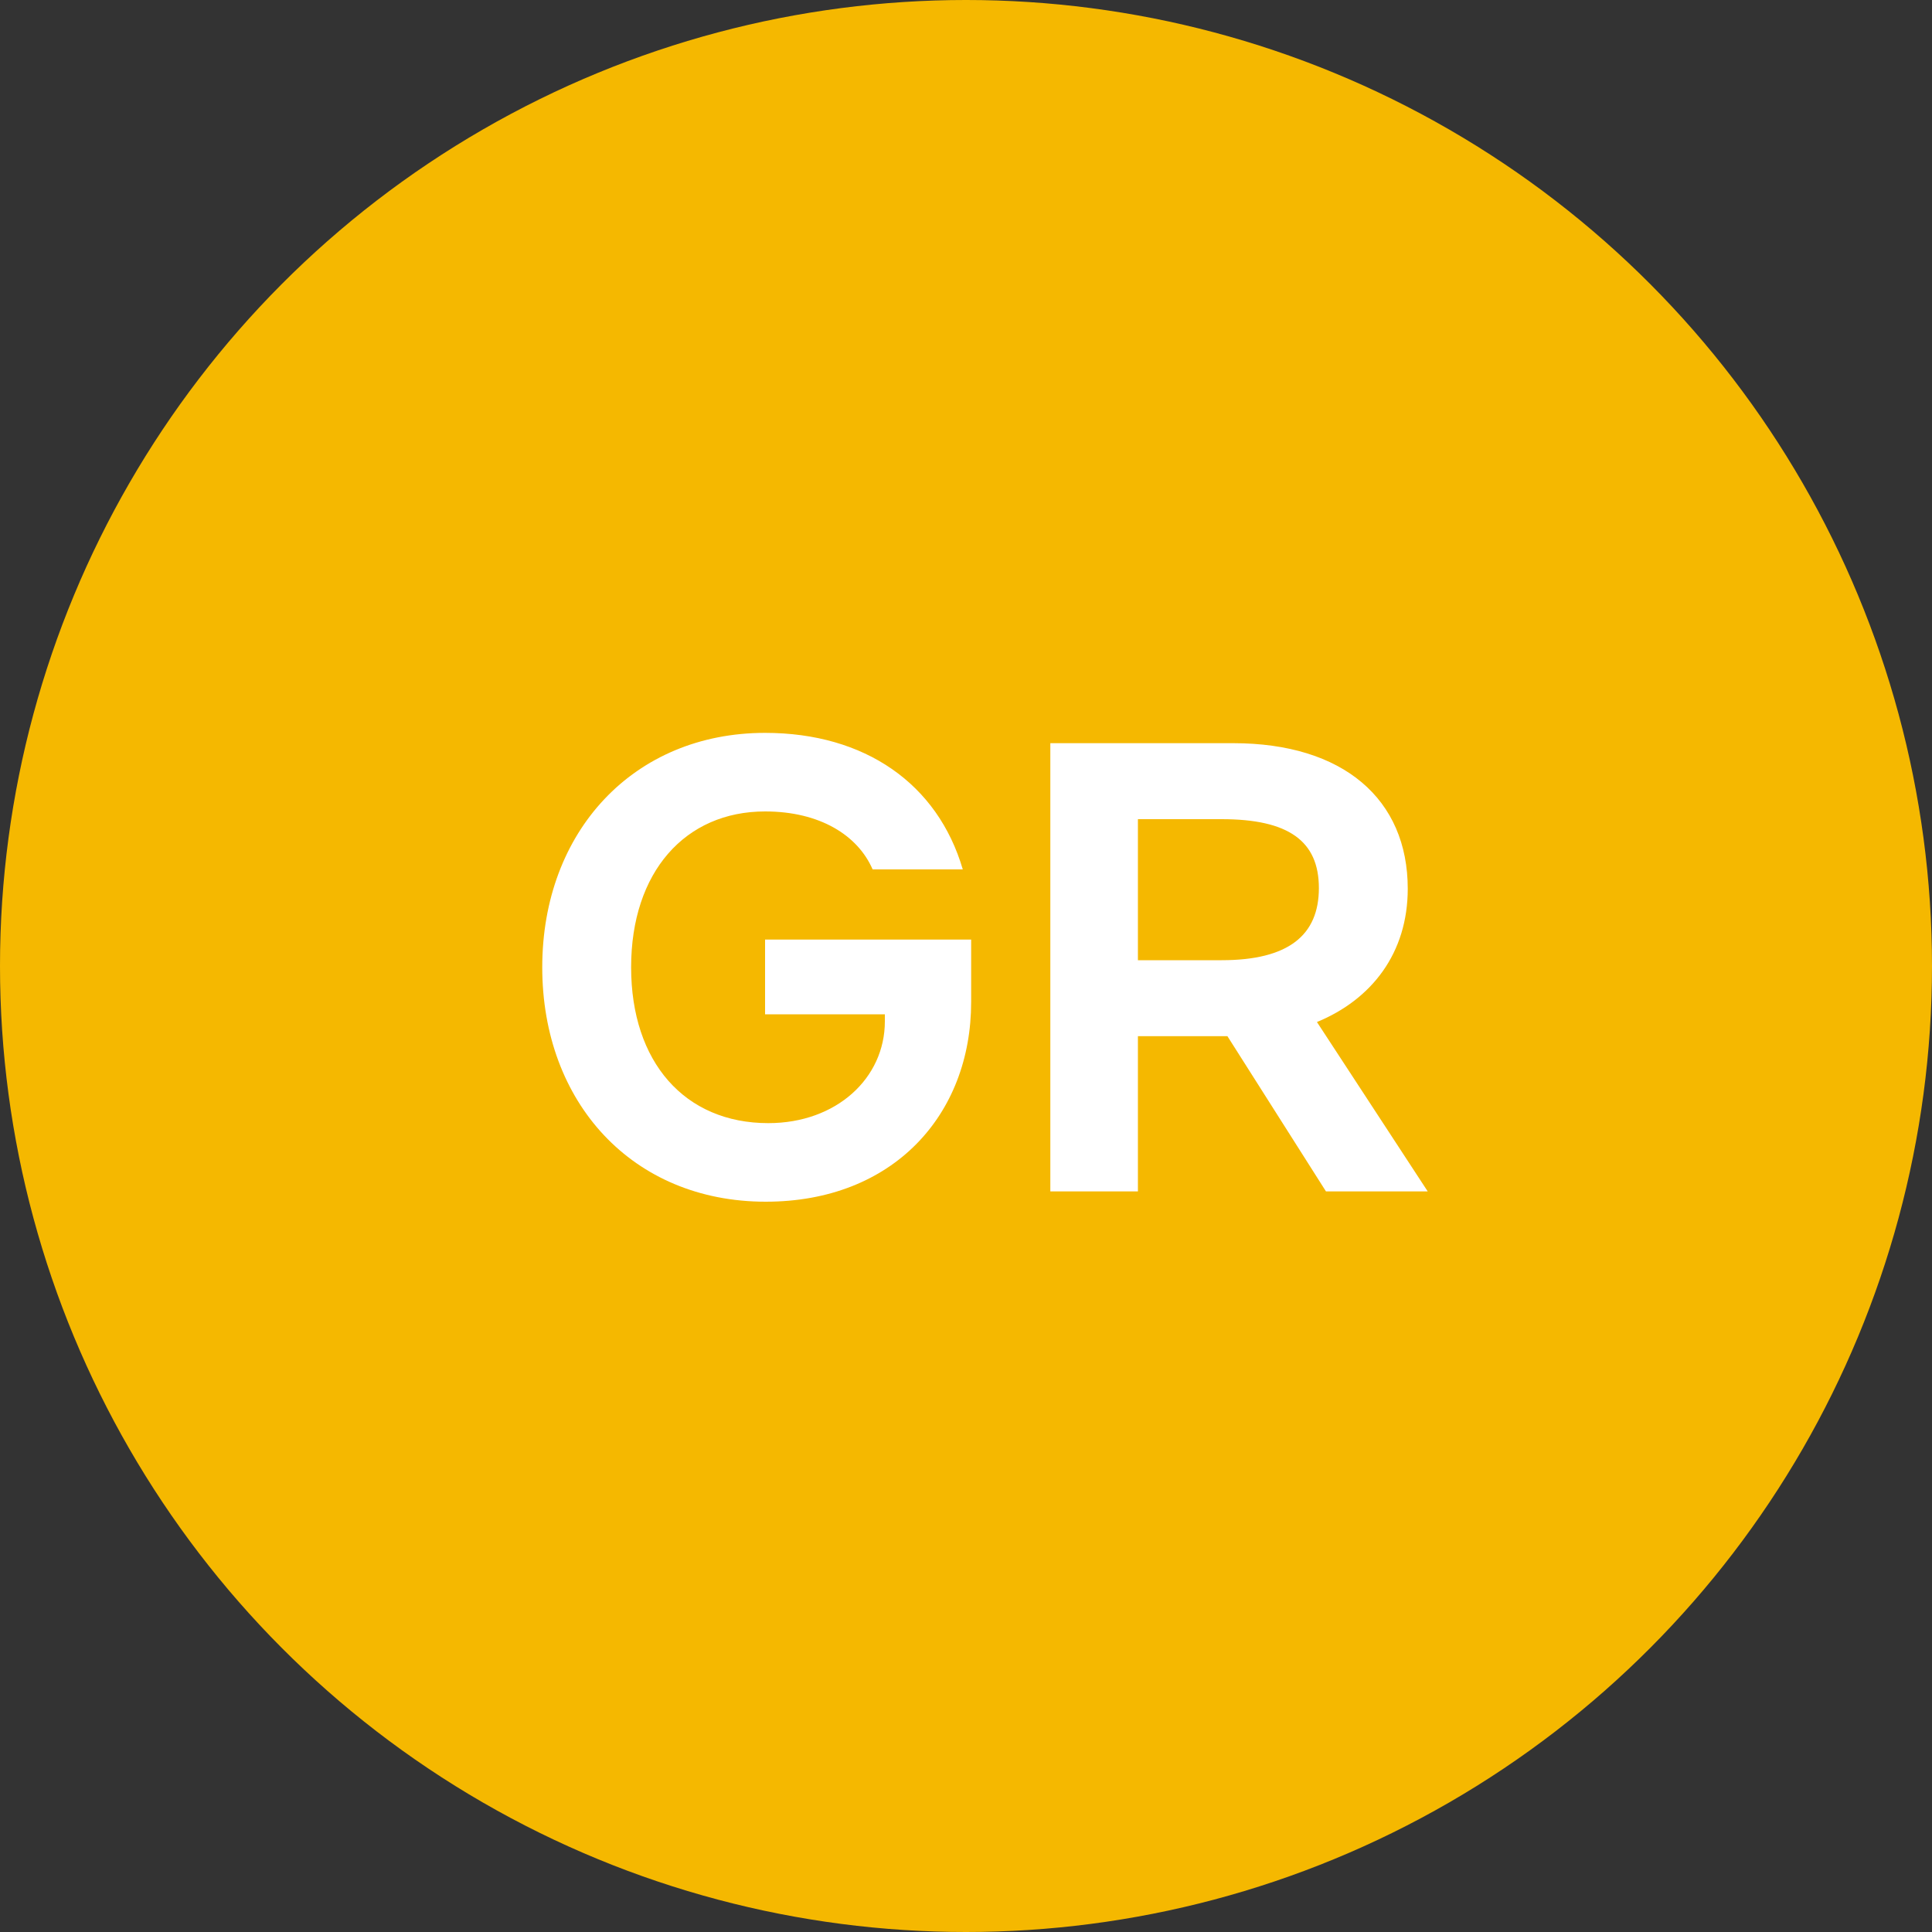 <svg width="60" height="60" viewBox="0 0 60 60" fill="none" xmlns="http://www.w3.org/2000/svg">
<rect x="0" y="0" width="60" height="60" fill="#333333" stroke="none"/>
<circle cx="30" cy="30" r="30" fill="#F5B800"/>
<path d="M23.78 37.32C27.74 37.32 30.16 34.62 30.16 31.12V29.18H23.76V31.5H27.48V31.72C27.48 33.48 25.98 34.88 23.86 34.88C21.26 34.88 19.6 32.98 19.6 30.04C19.6 27.08 21.28 25.2 23.76 25.2C25.46 25.2 26.64 25.94 27.1 27H29.9C29.12 24.34 26.86 22.76 23.76 22.76C19.68 22.76 16.84 25.82 16.84 30.04C16.84 34.24 19.64 37.32 23.78 37.32ZM35.339 37V32.18H38.119L41.179 37H44.339L40.899 31.74C42.599 31.04 43.719 29.6 43.719 27.6C43.719 24.82 41.719 23.08 38.299 23.08H32.619V37H35.339ZM35.339 25.44H37.939C40.019 25.44 40.959 26.12 40.959 27.58C40.959 29.04 40.019 29.82 37.939 29.82H35.339V25.44Z" fill="white"/>
</svg>
